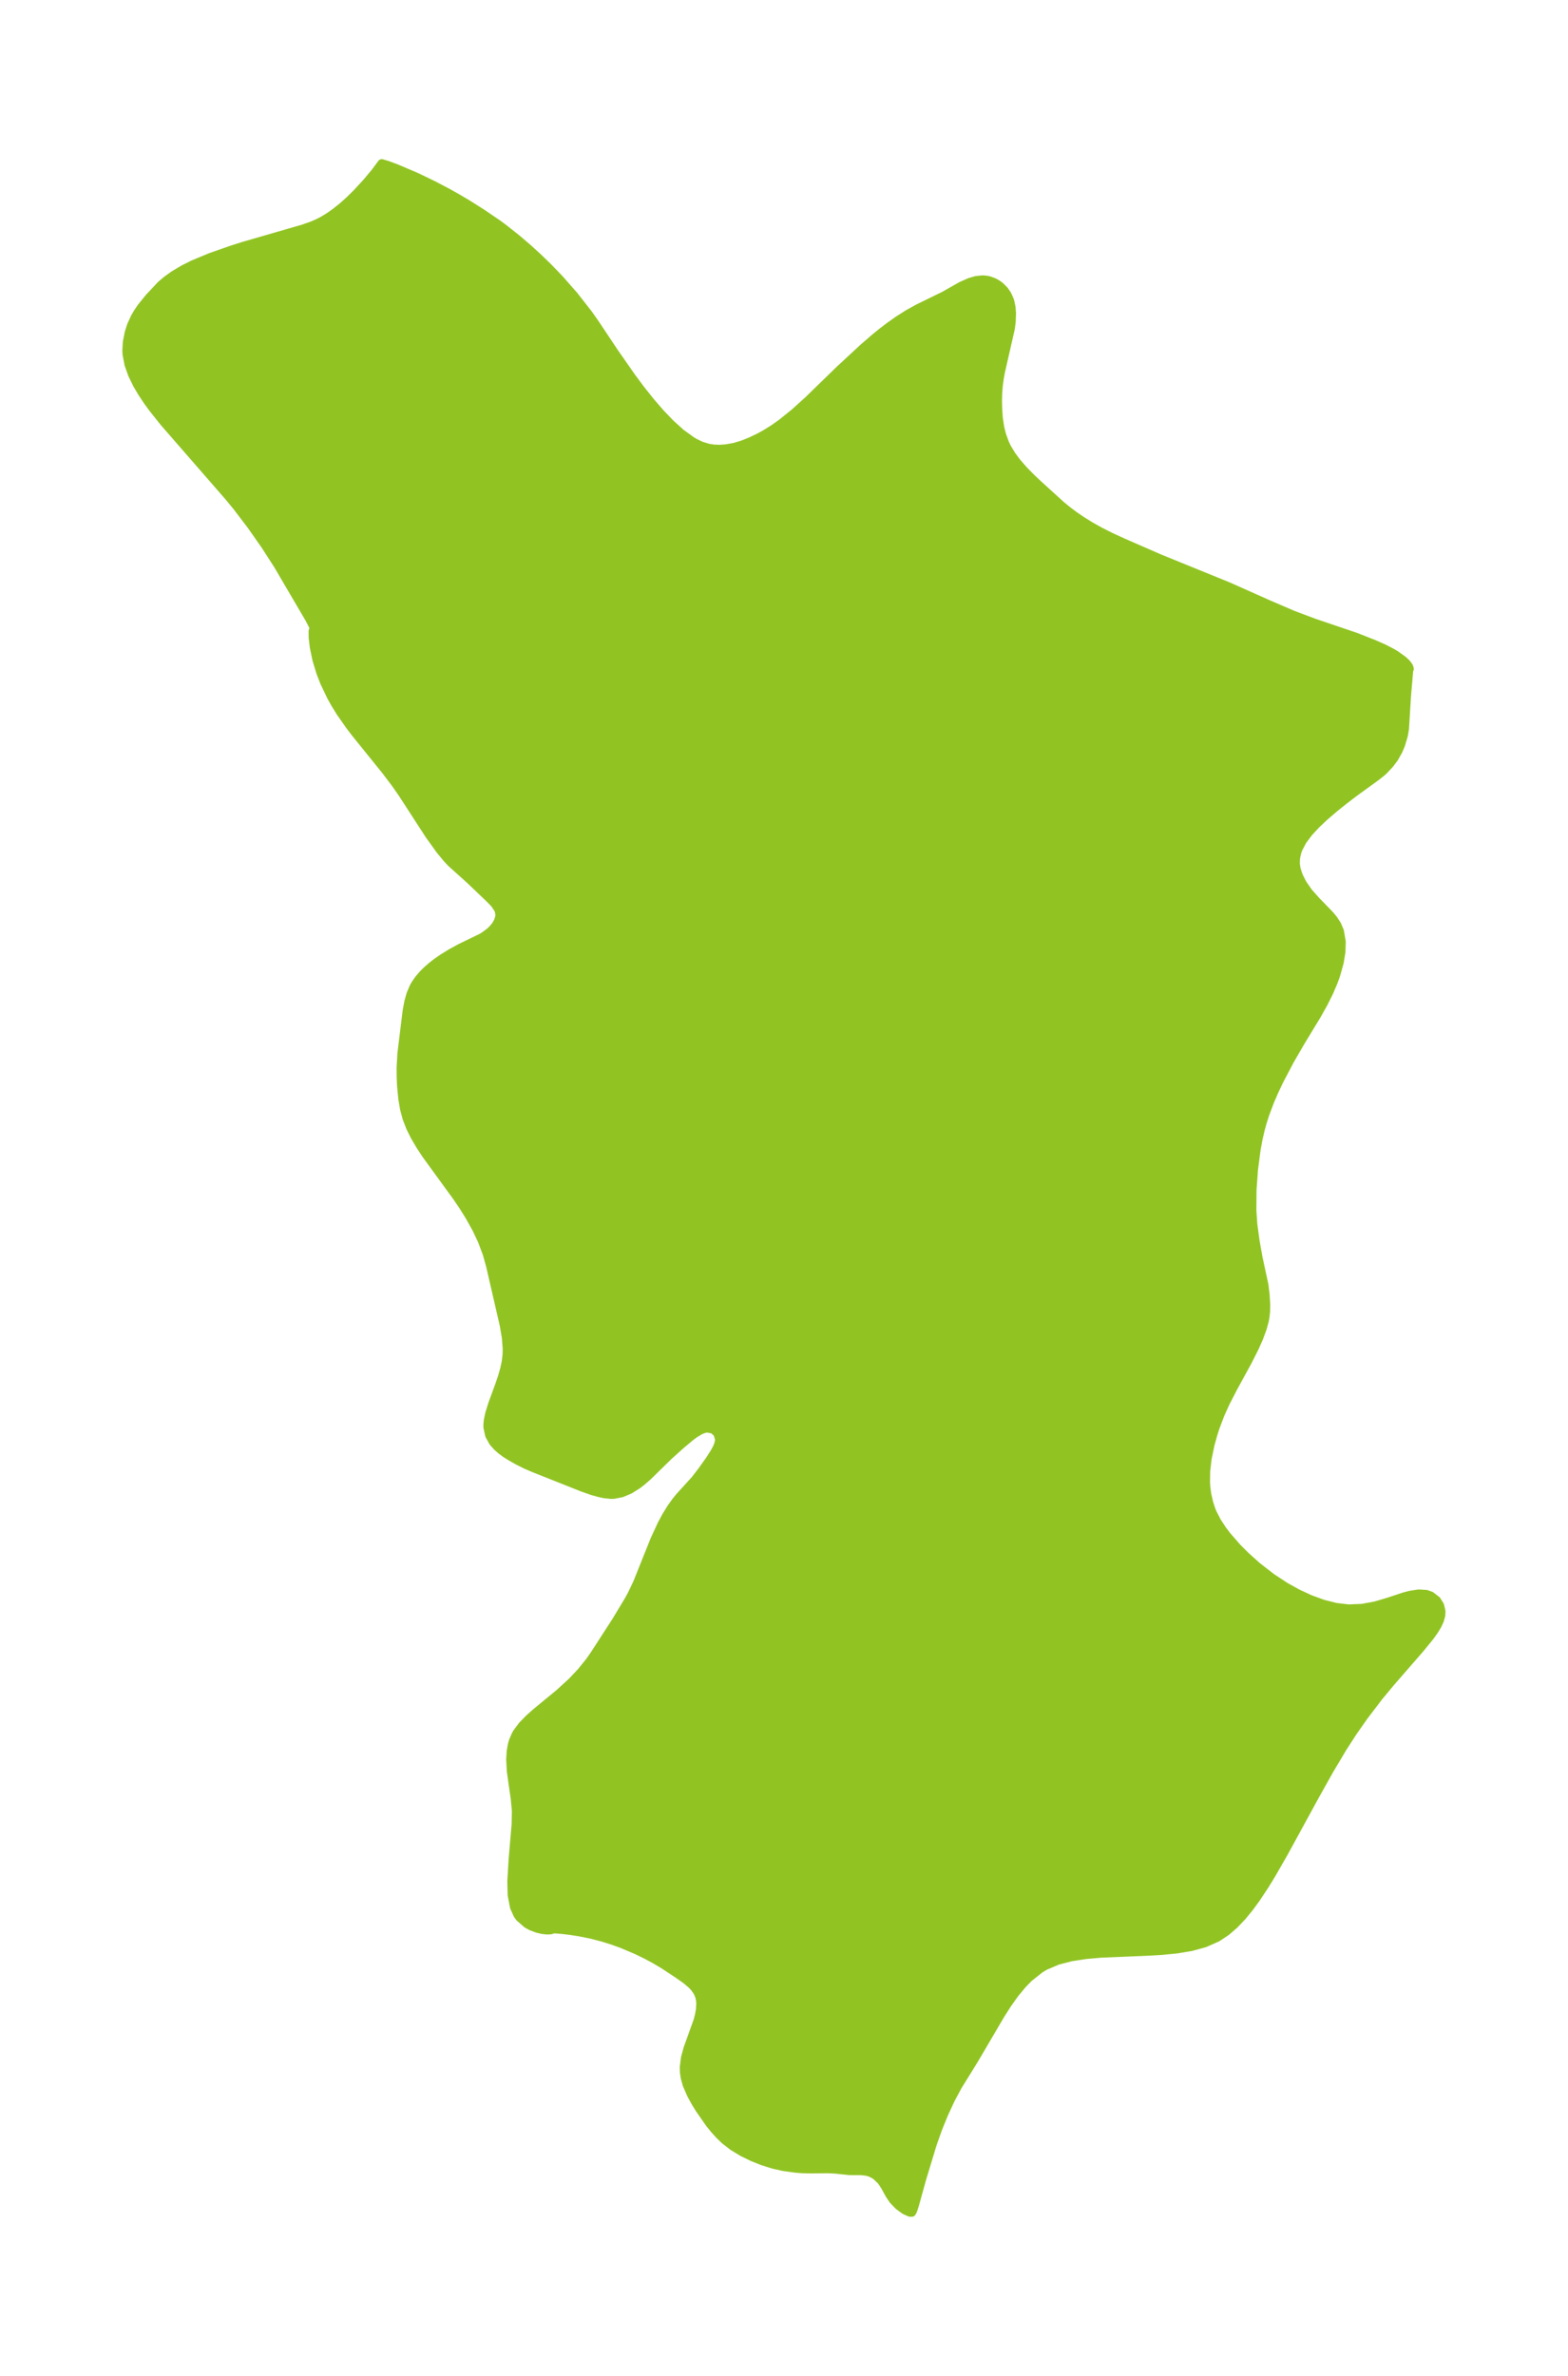 <?xml version="1.0" encoding="UTF-8"?>
<!DOCTYPE svg  PUBLIC '-//W3C//DTD SVG 1.1//EN'  'http://www.w3.org/Graphics/SVG/1.1/DTD/svg11.dtd'>
<svg width="185.18pt" height="280.51pt" version="1.1" viewBox="0 0 185.18 280.51" xmlns="http://www.w3.org/2000/svg" xmlns:xlink="http://www.w3.org/1999/xlink">
 <defs>
  <style type="text/css">*{stroke-linejoin: round; stroke-linecap: butt}</style>
 </defs>
 <g id="figure_1">
  <g id="patch_1">
   <path d="m0 280.51h185.18v-280.51h-185.18v280.51z" fill="none"/>
  </g>
  <g id="axes_1">
   <g id="PatchCollection_1">
    <defs>
     <path id="m7ab1446ce2" d="m166.4-201.37-0.259 2.995-0.239 3.893-0.139 0.809-0.322 1.079-0.293 0.696-0.493 0.88-0.534 0.711-0.709 0.757-0.272 0.243-0.652 0.511-2.549 1.846-1.295 0.991-1.057 0.85-1.155 0.987-0.995 0.937-0.881 0.954-0.724 0.967-0.514 0.976-0.156 0.463-0.133 0.651-0.02 0.653 0.088 0.576 0.173 0.577 0.169 0.418 0.405 0.787 0.667 0.965 0.915 1.034 1.575 1.617 0.466 0.557 0.427 0.652 0.324 0.759 0.214 1.242-0.033 1.183-0.207 1.261-0.425 1.517-0.282 0.779-0.526 1.232-0.677 1.351-0.768 1.367-1.879 3.09-1.293 2.232-1.243 2.363-0.602 1.269-0.521 1.206-0.537 1.419-0.348 1.084-0.246 0.904-0.238 1.044-0.223 1.2-0.314 2.398-0.172 2.379-0.02 2.422 0.111 1.662 0.271 2.004 0.337 1.897 0.706 3.279 0.14 1.162 0.07 1.185-0.015 0.735-0.07 0.668-0.097 0.511-0.238 0.864-0.425 1.147-0.505 1.131-0.822 1.627-1.655 3.02-0.936 1.812-0.628 1.391-0.582 1.535-0.253 0.781-0.352 1.271-0.345 1.663-0.168 1.455-0.02 1.327 0.039 0.6 0.107 0.806 0.239 1.05 0.286 0.854 0.125 0.302 0.522 1.016 0.638 0.975 0.521 0.69 1.233 1.415 0.973 0.976 1.377 1.236 1.686 1.312 1.66 1.09 1.451 0.803 1.483 0.684 1.502 0.547 1.508 0.382 1.502 0.18 1.615-0.066 1.56-0.287 1.567-0.465 1.857-0.614 0.672-0.177 1.022-0.157 0.904 0.057 0.537 0.192 0.678 0.527 0.382 0.611 0.161 0.674-0.019 0.483-0.166 0.605-0.281 0.599-0.405 0.659-0.477 0.663-1.128 1.383-3.509 4.032-1.381 1.665-1.756 2.302-1.353 1.935-1.18 1.829-1.557 2.613-1.709 3.053-3.687 6.745-1.453 2.527-0.748 1.221-1.045 1.58-0.801 1.095-0.84 1.026-0.906 0.956-0.97 0.843-1.071 0.714-1.481 0.658-1.606 0.441-1.696 0.283-1.76 0.173-1.8 0.103-5.443 0.228-1.765 0.158-1.702 0.262-1.61 0.414-1.48 0.627-0.603 0.362-1.322 1.05-0.762 0.783-0.896 1.086-0.868 1.218-0.823 1.292-3.094 5.269-1.938 3.128-0.843 1.574-0.784 1.695-0.721 1.769-0.64 1.809-1.249 4.116-0.839 3.026-0.219 0.685-0.135 0.261-0.221-0.003-0.621-0.277-0.712-0.526-0.652-0.676-0.438-0.649-0.505-0.93-0.438-0.671-0.623-0.599-0.239-0.161-0.429-0.212-0.459-0.137-0.653-0.071-1.374-0.006-1.654-0.175-0.884-0.047-2.028 0.023-1.005-0.024-0.79-0.062-1.446-0.199-1.226-0.28-1.236-0.391-1.22-0.488-1.175-0.578-1.099-0.668-0.988-0.766-0.635-0.62-0.58-0.643-0.545-0.674-1.203-1.728-0.462-0.75-0.523-0.953-0.51-1.179-0.226-0.821-0.081-0.537-0.026-0.672 0.138-1.107 0.302-1.105 1.175-3.268 0.175-0.669 0.121-0.687 0.038-0.69-0.024-0.354-0.099-0.486-0.224-0.526-0.373-0.532-0.318-0.336-0.668-0.563-0.988-0.698-1.683-1.105-0.984-0.585-1.065-0.572-1.134-0.55-1.714-0.724-1.129-0.408-1.1-0.346-1.435-0.372-1.311-0.263-1.085-0.17-0.965-0.118-0.836-0.069-0.296 0.01-0.241 0.094-0.448 0.025-0.564-0.063-0.587-0.138-0.709-0.267-0.499-0.271-0.892-0.779-0.225-0.318-0.408-0.901-0.27-1.424-0.043-1.593 0.156-2.63 0.354-4.122 0.033-1.569-0.137-1.446-0.461-3.234-0.077-1.391 0.06-0.99 0.129-0.741 0.129-0.459 0.314-0.728 0.166-0.289 0.627-0.835 0.763-0.781 0.851-0.76 2.741-2.255 1.471-1.347 1.126-1.192 1.016-1.264 0.536-0.773 2.525-3.904 1.489-2.466 0.376-0.685 0.675-1.415 2.05-5.113 0.834-1.797 0.515-0.958 0.593-0.96 0.541-0.757 0.444-0.548 1.833-2.018 0.754-0.971 0.972-1.363 0.583-0.909 0.308-0.585 0.157-0.414 0.065-0.288 0.019-0.307-0.213-0.672-0.509-0.446-0.716-0.131-0.345 0.063-0.445 0.173-0.69 0.415-0.491 0.364-1.1 0.923-1.446 1.297-2.503 2.45-0.724 0.624-0.501 0.384-0.916 0.571-0.928 0.386-0.92 0.179-0.328 0.01-0.76-0.075-0.676-0.145-0.772-0.217-1.17-0.411-5.724-2.273-0.95-0.407-0.931-0.466-0.869-0.491-0.627-0.395-0.505-0.376-0.451-0.399-0.482-0.536-0.454-0.818-0.204-0.937-0.002-0.359 0.047-0.471 0.174-0.816 0.355-1.13 0.812-2.217 0.318-0.933 0.273-0.949 0.179-0.832 0.104-0.844 0.018-0.737-0.101-1.296-0.25-1.477-1.611-6.999-0.405-1.45-0.565-1.508-0.68-1.441-0.819-1.469-0.706-1.13-0.749-1.112-3.647-5.015-0.705-1.069-0.637-1.082-0.534-1.074-0.424-1.096-0.294-1.102-0.198-1.153-0.149-1.543-0.047-1.014-0.009-1.158 0.095-1.67 0.618-5.039 0.197-1.053 0.254-0.903 0.361-0.849 0.223-0.388 0.373-0.53 0.504-0.587 0.426-0.426 0.581-0.511 0.62-0.481 0.697-0.482 0.995-0.614 1.057-0.579 2.52-1.222 0.339-0.206 0.648-0.481 0.299-0.279 0.405-0.477 0.284-0.509 0.15-0.498 0.02-0.238-0.071-0.455-0.092-0.233-0.411-0.624-0.591-0.609-2.327-2.221-2.234-2.012-0.481-0.512-0.814-0.986-1.3-1.812-3.127-4.827-0.838-1.207-1.175-1.552-3.544-4.389-0.687-0.9-1.104-1.575-0.653-1.058-0.453-0.816-0.789-1.654-0.462-1.189-0.458-1.506-0.305-1.45-0.135-1.134-0.01-0.776 0.11-0.339-0.074-0.269-0.468-0.902-3.687-6.288-1.511-2.346-1.642-2.345-1.683-2.209-0.948-1.155-7.684-8.824-1.302-1.635-0.596-0.815-0.664-0.992-0.592-1.001-0.578-1.182-0.424-1.189-0.227-1.192-0.025-0.458 0.055-0.978 0.22-1.119 0.287-0.885 0.43-0.933 0.314-0.54 0.417-0.619 0.941-1.165 1.397-1.487 0.668-0.571 0.84-0.604 1.181-0.704 1.122-0.56 2.059-0.857 2.505-0.877 1.453-0.461 6.984-2.019 1.057-0.374 0.648-0.281 0.586-0.301 0.757-0.458 0.734-0.516 0.846-0.675 0.812-0.725 0.891-0.877 1.14-1.238 1.026-1.225 0.769-1.039 0.689 0.208 1.04 0.387 2.298 0.978 2.029 0.976 1.735 0.912 1.121 0.629 1.192 0.707 1.682 1.059 1.846 1.256 0.781 0.574 1.573 1.247 1.282 1.098 1.235 1.128 1.189 1.155 1.29 1.34 1.737 1.976 1.714 2.196 0.744 1.062 2.251 3.377 2.092 3 1.075 1.442 1.147 1.439 1.172 1.355 1.197 1.246 1.222 1.1 1.25 0.906 0.4 0.235 0.714 0.343 0.874 0.269 0.631 0.096 0.686 0.027 0.798-0.056 0.965-0.173 0.963-0.29 0.97-0.387 1.052-0.504 0.809-0.453 0.893-0.564 0.86-0.607 1.546-1.245 1.61-1.454 3.711-3.608 2.812-2.606 1.332-1.154 0.856-0.696 0.88-0.672 1.041-0.738 1.15-0.731 1.189-0.66 3.104-1.519 2.013-1.141 0.998-0.442 0.764-0.225 0.775-0.077 0.473 0.043 0.296 0.067 0.554 0.208 0.387 0.216 0.345 0.252 0.492 0.494 0.339 0.499 0.254 0.554 0.103 0.32 0.123 0.603 0.058 0.711-0.037 1.034-0.103 0.781-1.153 5.05-0.15 0.805-0.119 0.881-0.072 0.935-0.02 0.816 0.023 1.025 0.072 1.042 0.171 1.129 0.216 0.869 0.355 0.979 0.253 0.529 0.534 0.888 0.605 0.816 0.844 0.97 0.935 0.948 0.867 0.813 2.603 2.364 0.786 0.644 0.814 0.606 0.862 0.586 1.035 0.64 1.102 0.617 1.286 0.648 1.461 0.668 4.274 1.865 8.137 3.311 4.729 2.107 2.912 1.253 2.468 0.926 4.92 1.668 2.165 0.852 1.146 0.507 0.95 0.489 0.484 0.288 0.872 0.627 0.413 0.393 0.256 0.354 0.075 0.229-0.001 0.073-0.072 0.139" stroke="#91c423"/>
    </defs>
    <g clip-path="url(#p313fb72661)">
     <use y="280.512" fill="#91c423" stroke="#91c423" xlink:href="#m7ab1446ce2"/>
    </g>
   </g>
  </g>
 </g>
 <defs>
  <clipPath id="p313fb72661">
   <rect x="7.2" y="7.2" width="170.78" height="266.11"/>
  </clipPath>
 </defs>
</svg>
